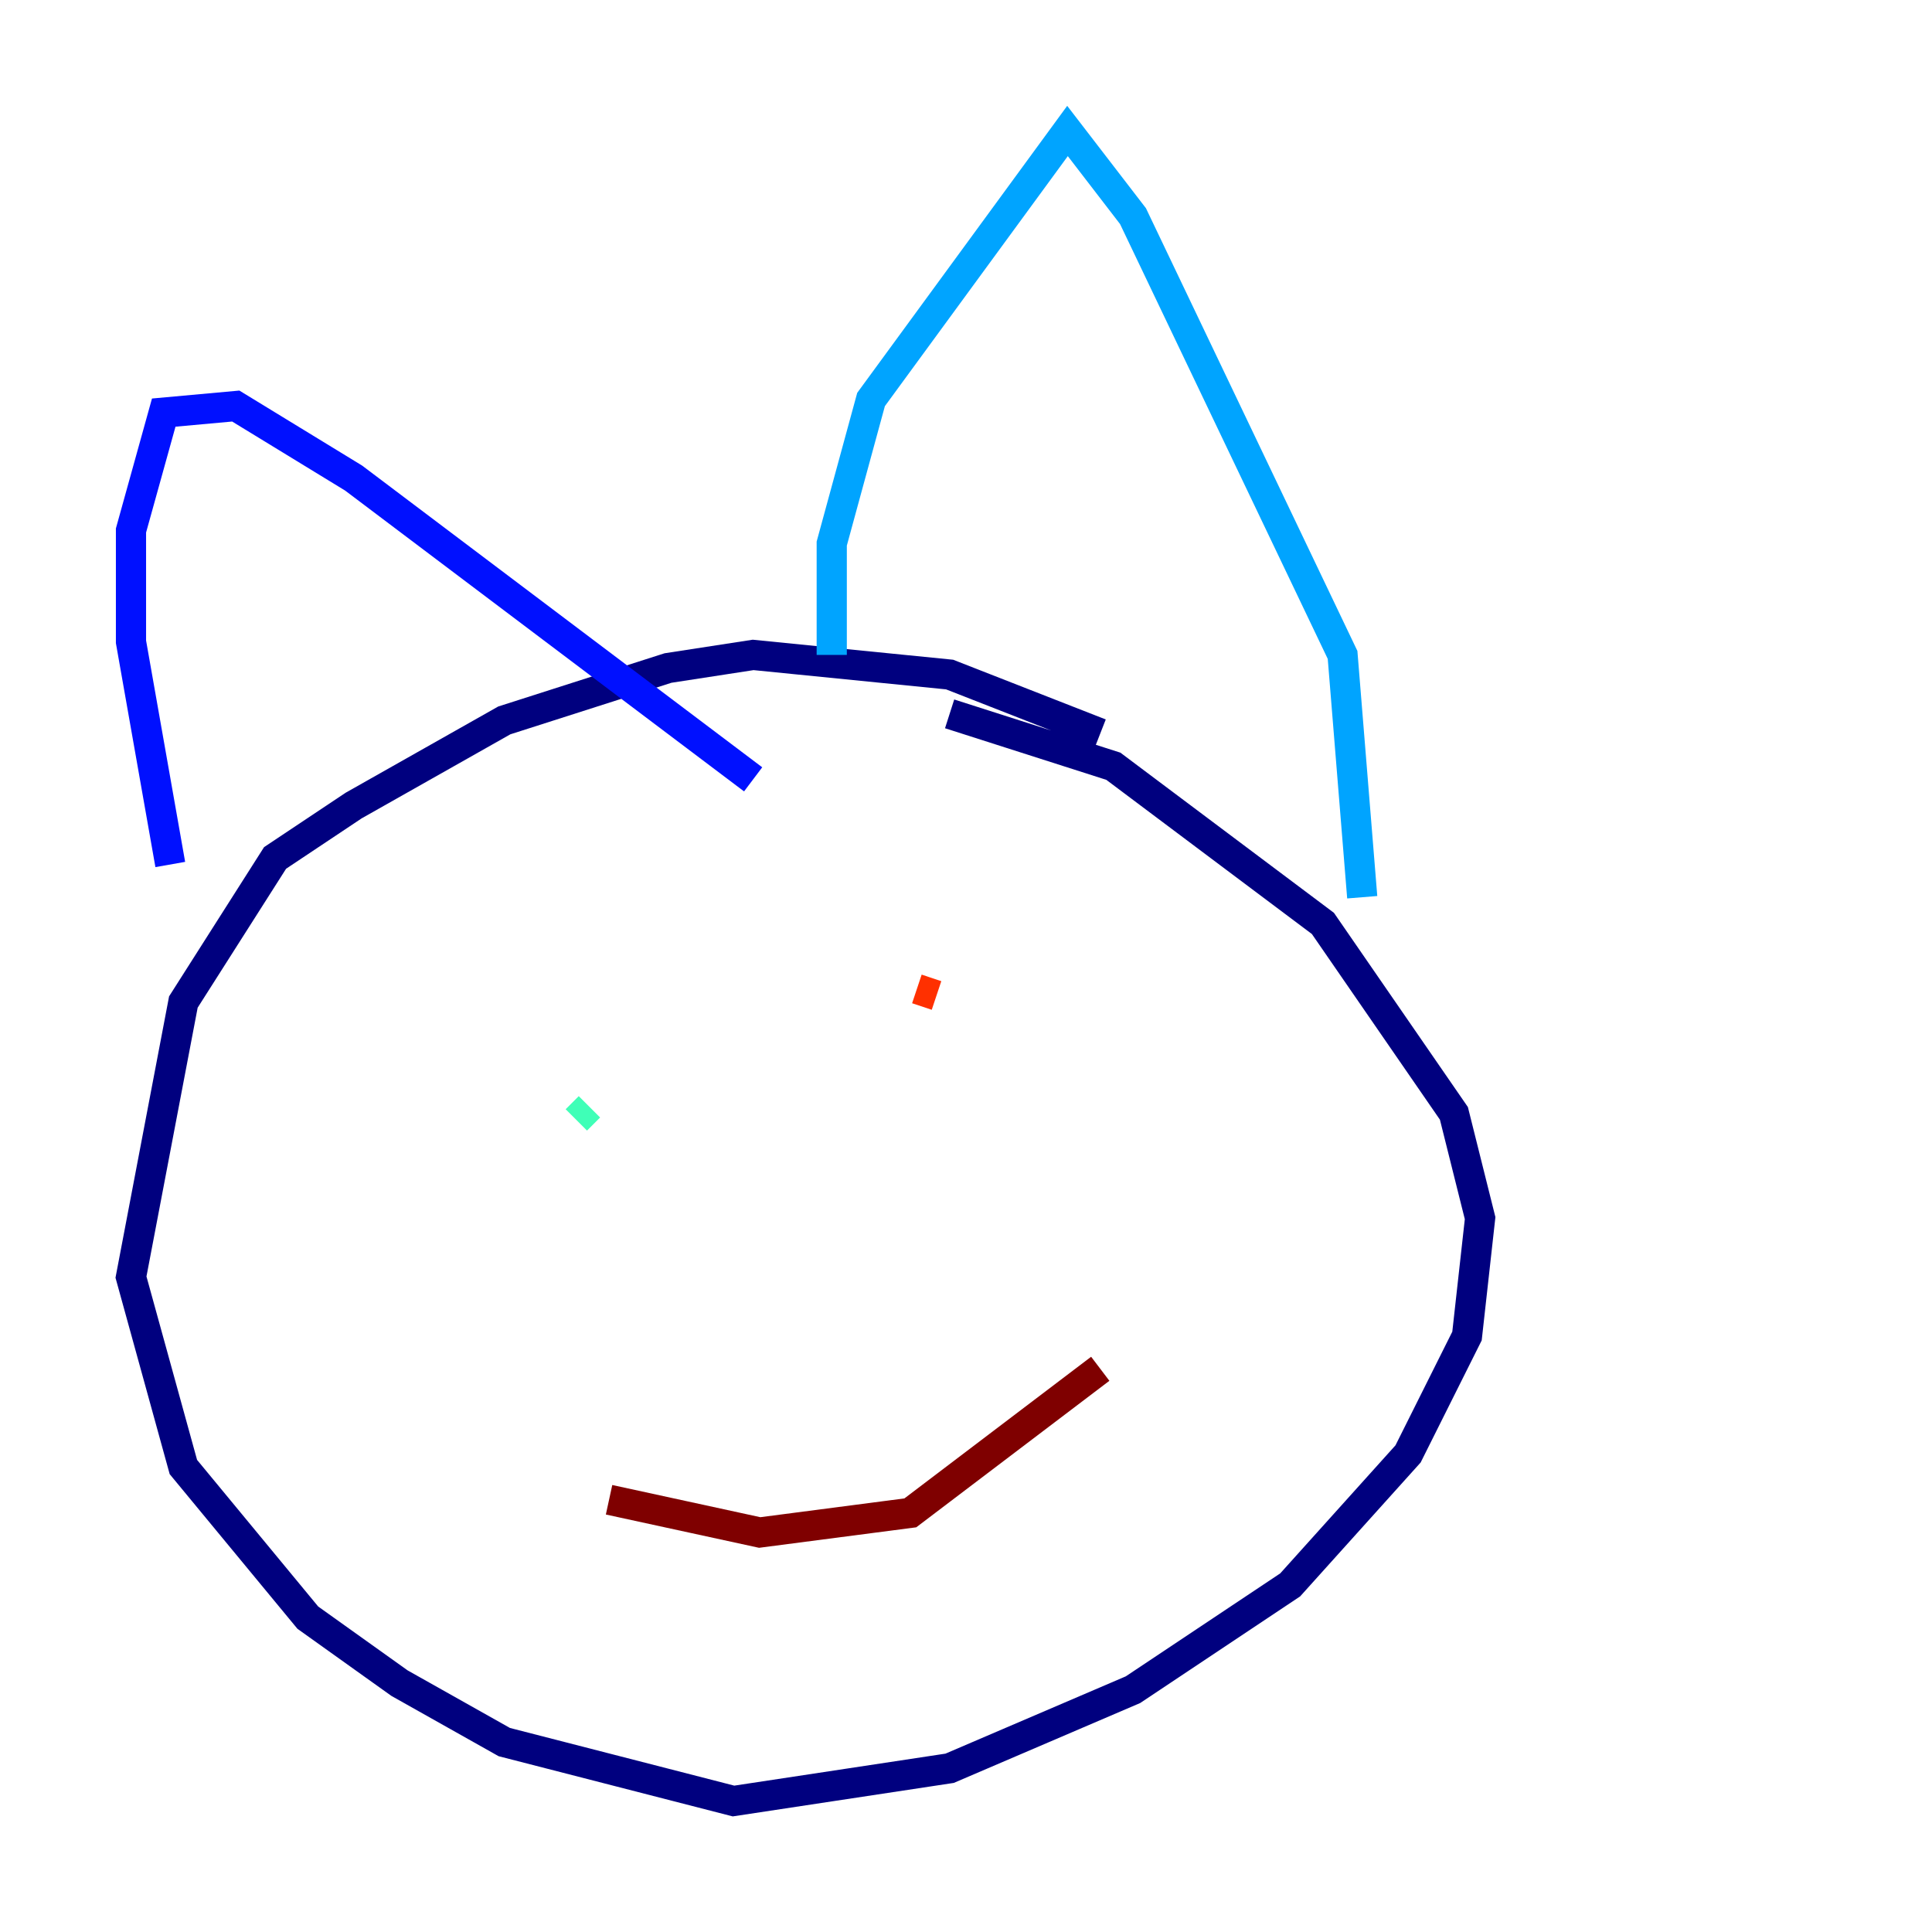 <?xml version="1.0" encoding="utf-8" ?>
<svg baseProfile="tiny" height="128" version="1.2" viewBox="0,0,128,128" width="128" xmlns="http://www.w3.org/2000/svg" xmlns:ev="http://www.w3.org/2001/xml-events" xmlns:xlink="http://www.w3.org/1999/xlink"><defs /><polyline fill="none" points="72.895,48.597 62.915,44.691 49.898,43.39 44.258,44.258 33.41,47.729 23.43,53.37 18.224,56.841 12.149,66.386 8.678,84.61 12.149,97.193 20.393,107.173 26.468,111.512 33.41,115.417 48.597,119.322 62.915,117.153 75.064,111.946 85.478,105.003 93.288,96.325 97.193,88.515 98.061,80.705 96.325,73.763 87.647,61.18 73.763,50.766 62.915,47.295" stroke="#00007f" stroke-width="2" /><polyline fill="none" points="11.281,57.275 8.678,42.522 8.678,35.146 10.848,27.336 15.62,26.902 23.43,31.675 49.898,51.634" stroke="#0010ff" stroke-width="2" /><polyline fill="none" points="55.105,43.39 55.105,36.014 57.709,26.468 70.725,8.678 75.064,14.319 88.949,43.39 90.251,59.444" stroke="#00a4ff" stroke-width="2" /><polyline fill="none" points="38.183,74.197 39.051,73.329" stroke="#3fffb7" stroke-width="2" /><polyline fill="none" points="66.386,68.99 66.386,68.99" stroke="#b7ff3f" stroke-width="2" /><polyline fill="none" points="60.312,68.556 60.312,68.556" stroke="#ffb900" stroke-width="2" /><polyline fill="none" points="60.746,65.519 62.047,65.953" stroke="#ff3000" stroke-width="2" /><polyline fill="none" points="40.352,99.363 50.332,101.532 60.312,100.231 72.895,90.685" stroke="#7f0000" stroke-width="2" /></svg>